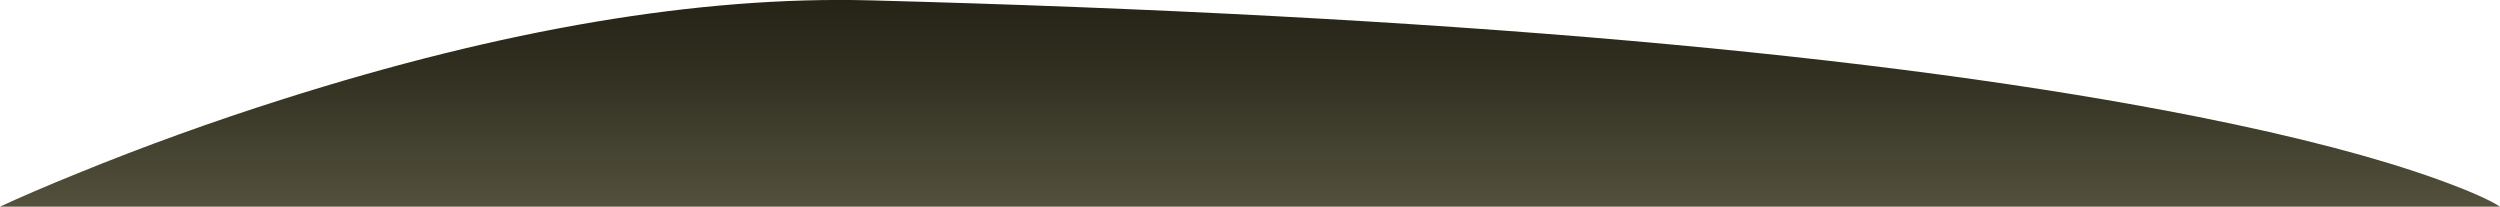<?xml version="1.0" encoding="UTF-8" standalone="no"?>
<svg xmlns:xlink="http://www.w3.org/1999/xlink" height="88.65px" width="1072.35px" xmlns="http://www.w3.org/2000/svg">
  <g transform="matrix(1.0, 0.0, 0.0, 1.0, 0.0, 0.0)">
    <use height="88.65" transform="matrix(1.0, 0.0, 0.0, 1.0, 0.0, 0.0)" width="1072.35" xlink:href="#shape0"/>
  </g>
  <defs>
    <g id="shape0" transform="matrix(1.0, 0.0, 0.0, 1.0, 0.0, 0.0)">
      <path d="M1045.8 77.0 Q1065.4 84.1 1072.35 88.65 L0.0 88.65 Q12.35 82.85 33.65 74.2 76.25 56.85 120.85 42.7 263.6 -2.7 373.2 0.15 740.65 9.85 943.25 50.2 1006.55 62.85 1045.8 77.0" fill="url(#gradient0)" fill-rule="evenodd" stroke="none"/>
    </g>
    <linearGradient gradientTransform="matrix(0.0, -0.054, -0.054, 0.0, 536.15, 44.3)" gradientUnits="userSpaceOnUse" id="gradient0" spreadMethod="pad" x1="-819.2" x2="819.2">
      <stop offset="0.0" stop-color="#54523d"/>
      <stop offset="0.043" stop-color="#514f3b"/>
      <stop offset="0.663" stop-color="#302f20"/>
      <stop offset="1.0" stop-color="#242316"/>
    </linearGradient>
  </defs>
</svg>
